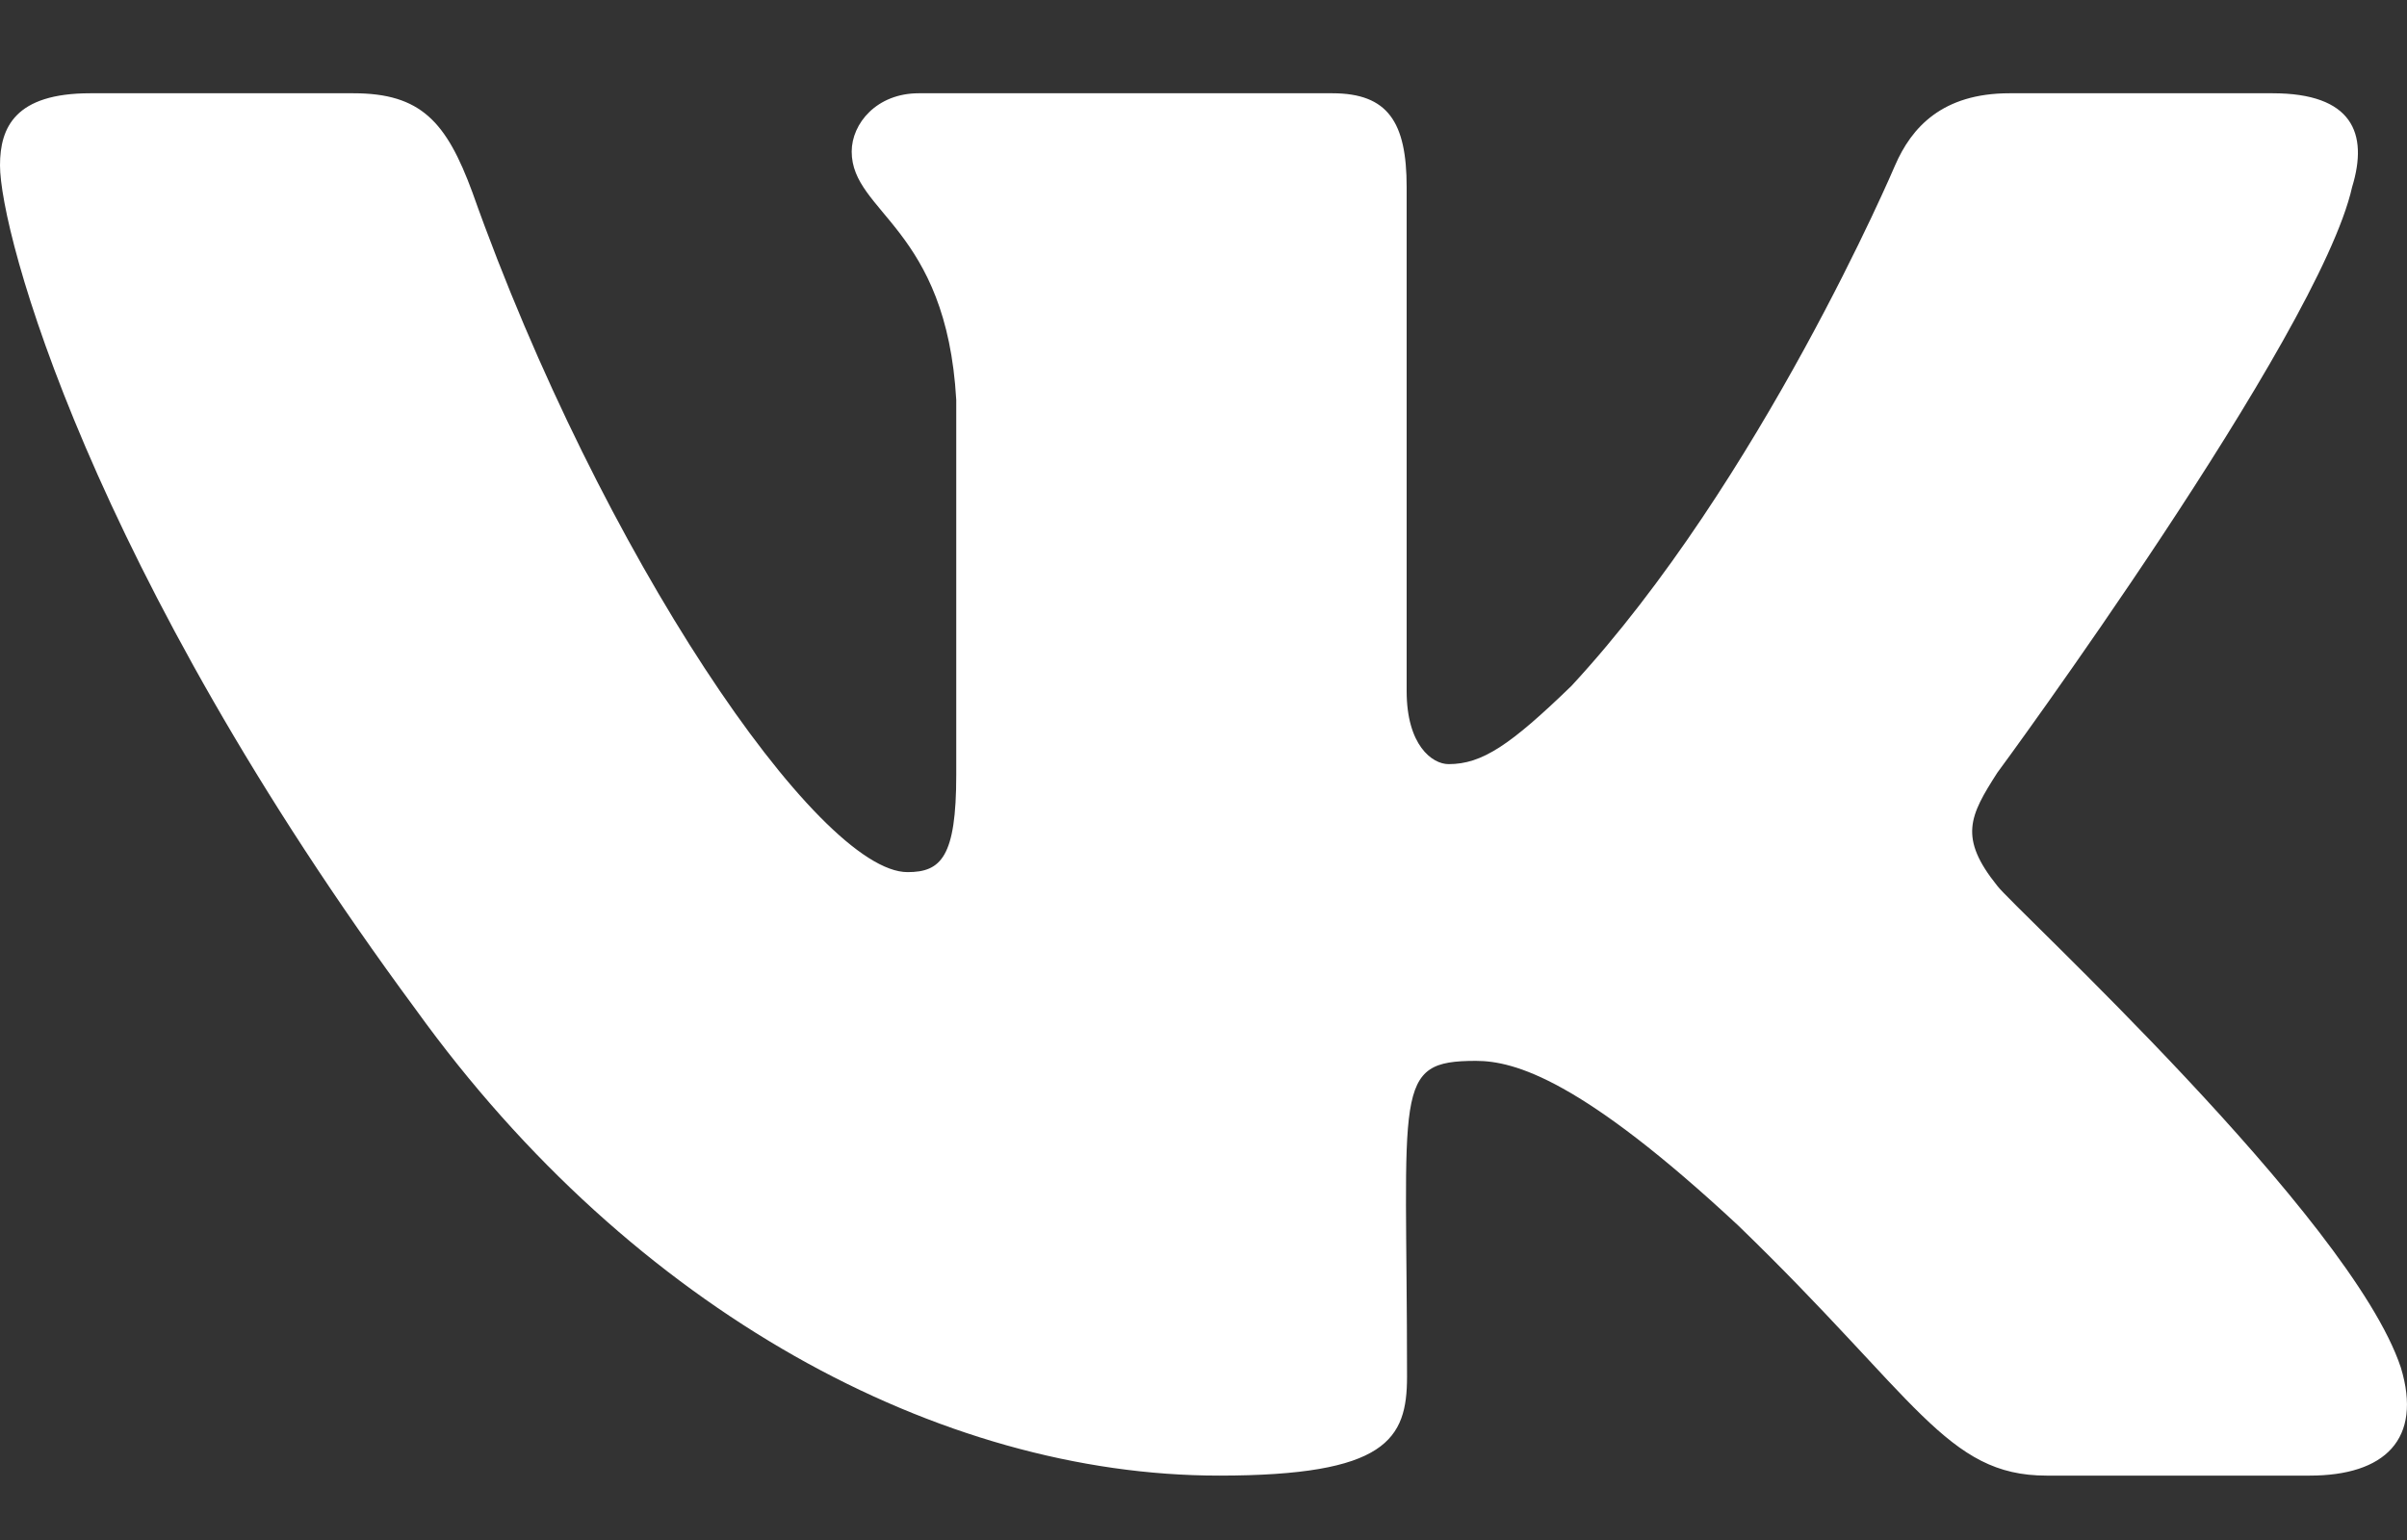 <svg width="25" height="16" viewBox="0 0 25 16" fill="none" xmlns="http://www.w3.org/2000/svg">
<rect x="0" y="0" width="25" height="16" fill="#333333" stroke="none"/>
<path d="M24.43 1.943C24.602 1.382 24.43 0.969 23.604 0.969H20.871C20.174 0.969 19.854 1.323 19.683 1.718C19.683 1.718 18.29 4.999 16.322 7.126C15.687 7.741 15.394 7.939 15.046 7.939C14.874 7.939 14.61 7.741 14.61 7.18V1.943C14.61 1.269 14.415 0.969 13.839 0.969H9.542C9.106 0.969 8.846 1.283 8.846 1.575C8.846 2.212 9.83 2.36 9.932 4.155V8.051C9.932 8.904 9.774 9.061 9.426 9.061C8.498 9.061 6.242 5.766 4.906 1.997C4.636 1.265 4.372 0.969 3.671 0.969H0.937C0.158 0.969 0 1.323 0 1.718C0 2.418 0.928 5.897 4.321 10.492C6.581 13.63 9.765 15.331 12.661 15.331C14.401 15.331 14.614 14.954 14.614 14.303C14.614 11.305 14.457 11.022 15.329 11.022C15.733 11.022 16.429 11.219 18.053 12.732C19.91 14.527 20.216 15.331 21.256 15.331H23.989C24.769 15.331 25.163 14.954 24.936 14.208C24.416 12.642 20.903 9.42 20.745 9.204C20.341 8.702 20.457 8.477 20.745 8.028C20.75 8.024 24.087 3.482 24.43 1.943Z" fill="white"/>
</svg>
